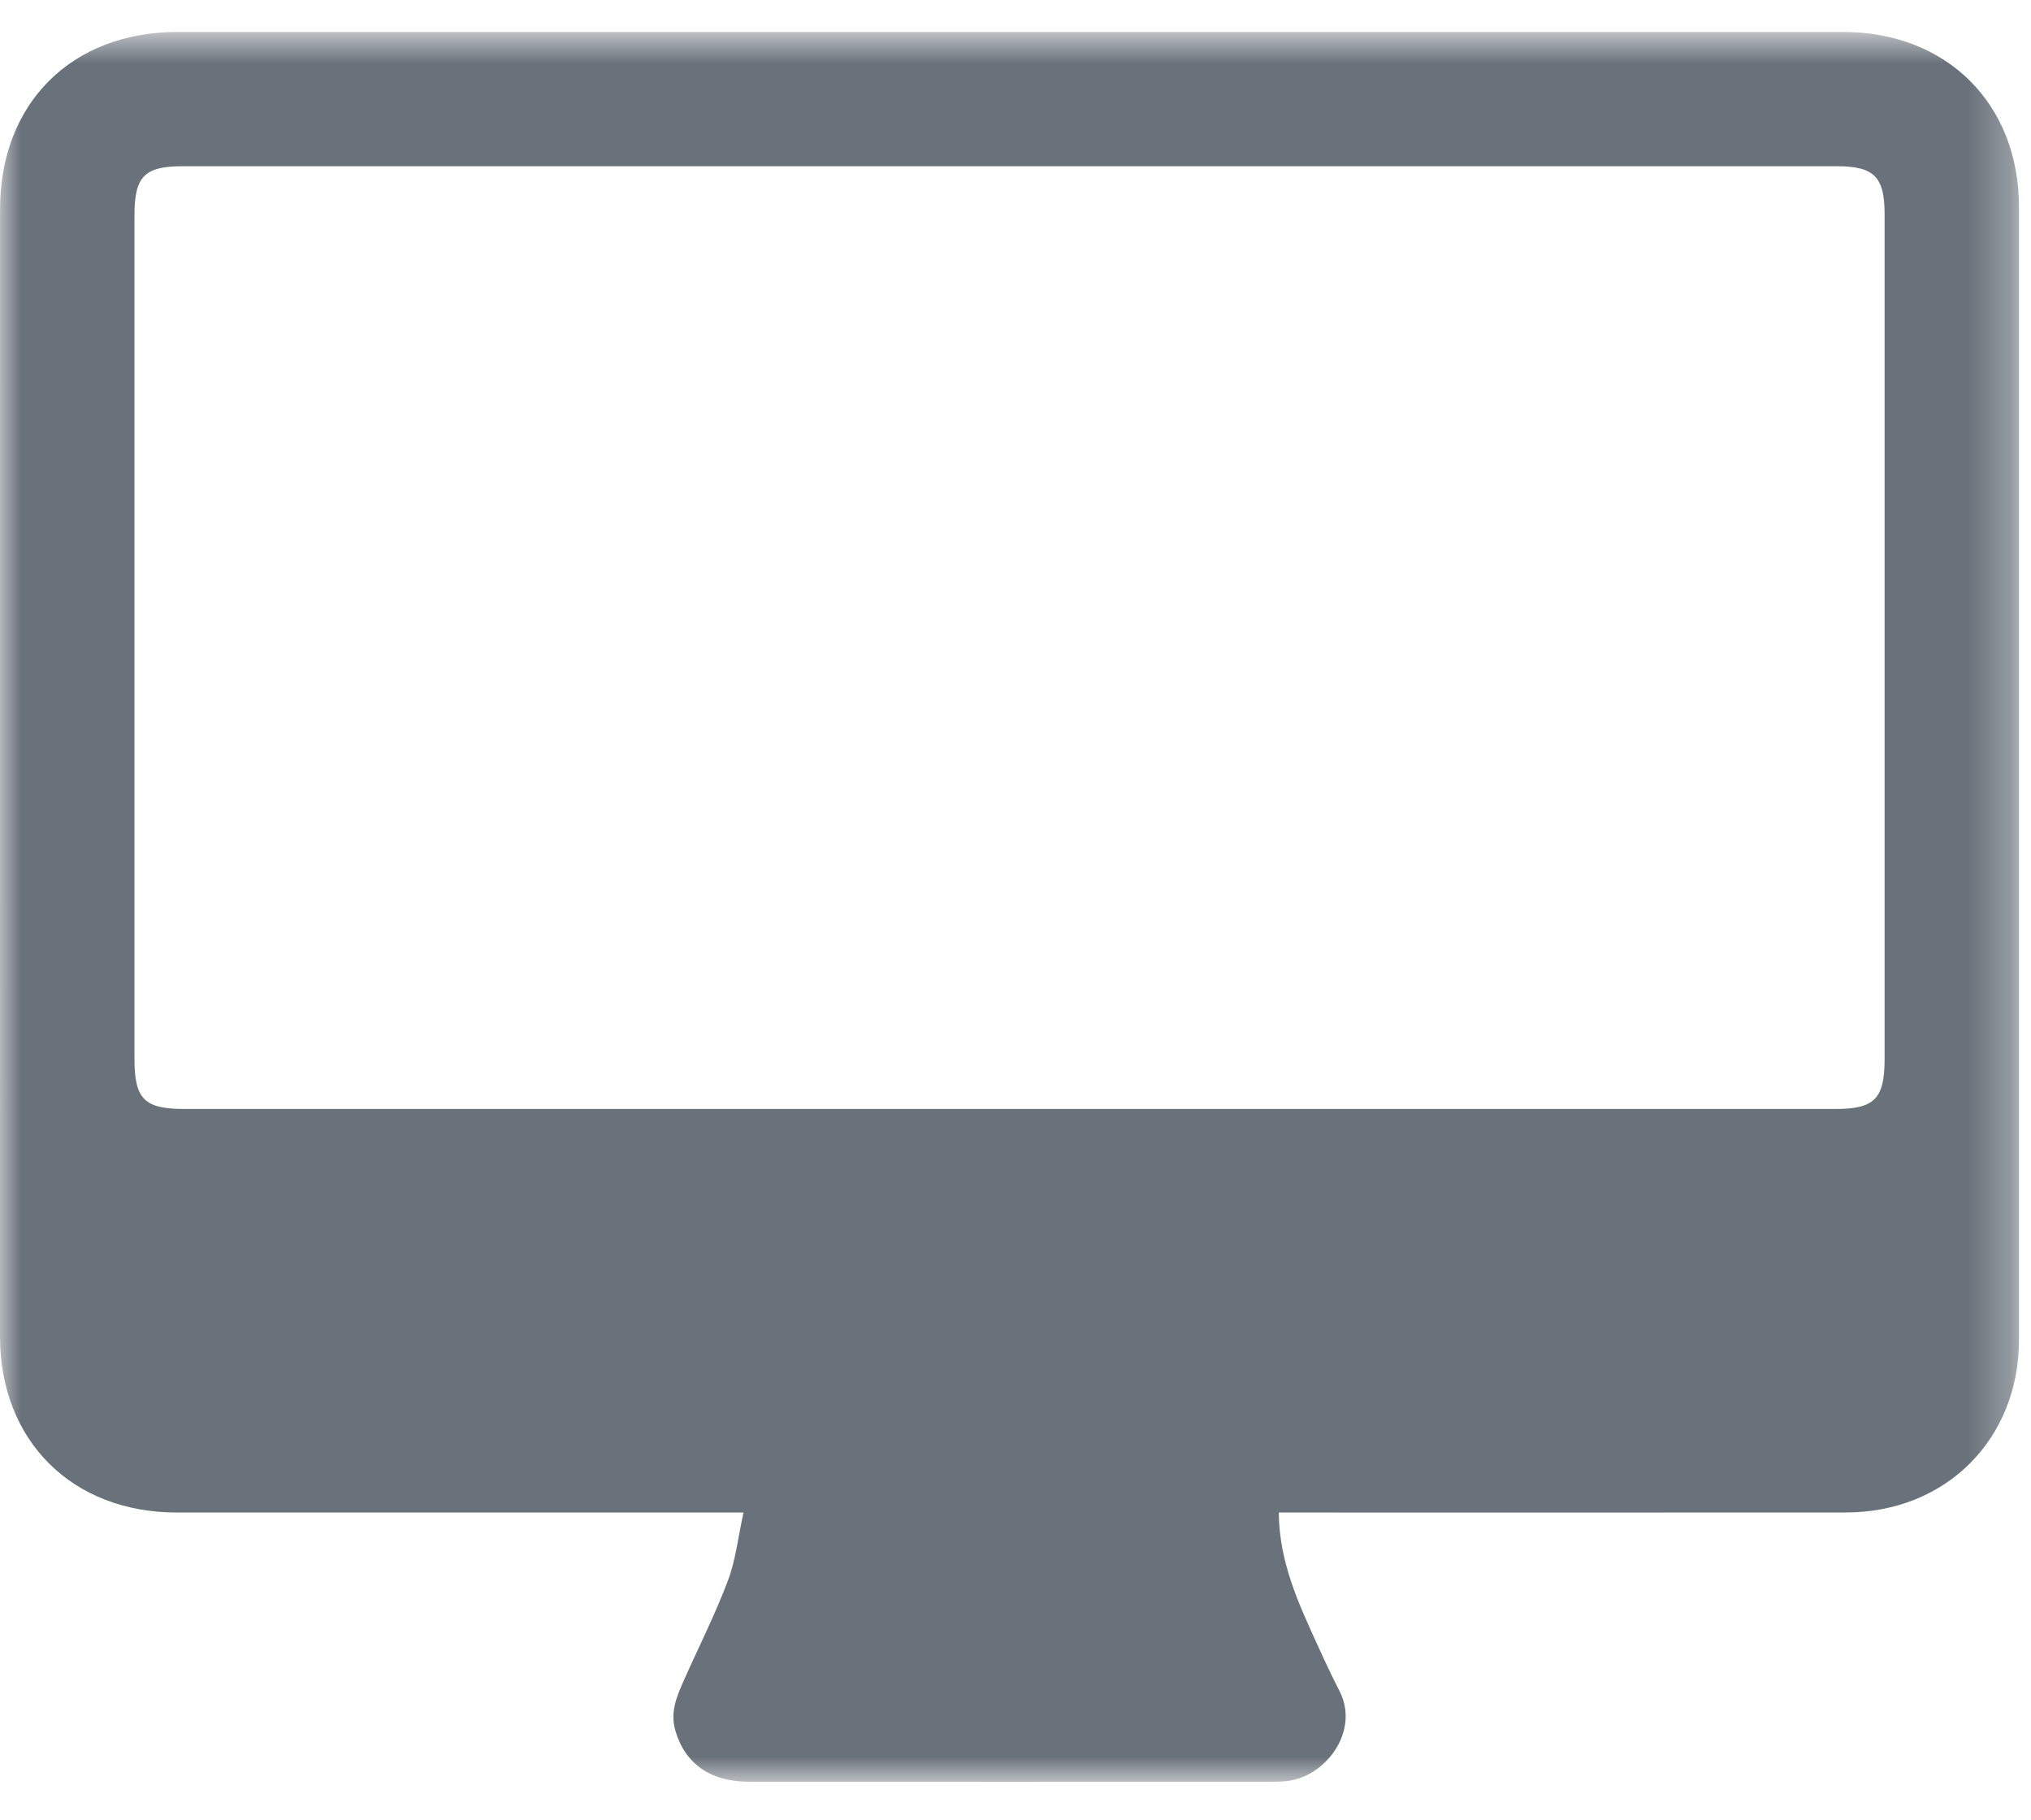 <?xml version="1.0" encoding="UTF-8" standalone="no"?>
<svg width="48px" height="43px" viewBox="0 0 48 43" version="1.1" xmlns="http://www.w3.org/2000/svg" xmlns:xlink="http://www.w3.org/1999/xlink" xmlns:sketch="http://www.bohemiancoding.com/sketch/ns">
    <!-- Generator: Sketch 3.5.2 (25235) - http://www.bohemiancoding.com/sketch -->
    <title>Page 1</title>
    <desc>Created with Sketch.</desc>
    <defs>
        <path id="path-1" d="M0,0.755 L47.718,0.755 L47.718,42.105 L0,42.105 L0,0.755 Z"></path>
    </defs>
    <g id="Page-1" stroke="none" stroke-width="1" fill="none" fill-rule="evenodd" sketch:type="MSPage">
        <g id="System-1" sketch:type="MSArtboardGroup" transform="translate(-1412, -1282)">
            <g id="Group" sketch:type="MSLayerGroup" transform="translate(1225, 1232)">
                <g id="Page-1" transform="translate(187, 50)">
                    <mask id="mask-2" sketch:name="Clip 2" fill="white">
                        <use xlink:href="#path-1"></use>
                    </mask>
                    <g id="Clip-2"></g>
                    <path d="M23.884,3.928 L4.321,3.928 C3.414,3.928 3.178,4.168 3.178,5.089 L3.178,25.01 C3.178,25.976 3.406,26.206 4.369,26.206 L43.376,26.206 C44.304,26.206 44.54,25.965 44.54,25.021 L44.54,5.061 C44.54,4.177 44.292,3.928 43.408,3.928 L23.884,3.928 L23.884,3.928 Z M30.223,35.742 C30.23,36.916 30.694,37.9 31.144,38.887 C31.308,39.248 31.477,39.608 31.658,39.961 C32.145,40.909 31.327,42.007 30.381,42.092 C30.262,42.103 30.143,42.104 30.024,42.104 C25.916,42.105 21.807,42.106 17.698,42.104 C16.782,42.104 16.182,41.669 15.959,40.888 C15.835,40.452 15.996,40.083 16.163,39.706 C16.513,38.921 16.902,38.151 17.205,37.348 C17.388,36.861 17.443,36.327 17.572,35.742 L17.022,35.742 L4.179,35.742 C1.704,35.742 -0,34.045 -0,31.581 C-0,22.701 -0,13.82 0.001,4.94 C0.001,2.442 1.692,0.755 4.194,0.755 L43.558,0.755 C46.008,0.755 47.716,2.451 47.717,4.896 C47.718,13.816 47.718,22.735 47.717,31.656 C47.716,34.014 45.985,35.741 43.622,35.741 C39.328,35.744 35.033,35.742 30.739,35.742 L30.223,35.742 Z" id="Fill-1" fill="#69717A" sketch:type="MSShapeGroup" mask="url(#mask-2)"></path>
                </g>
            </g>
        </g>
    </g>
</svg>